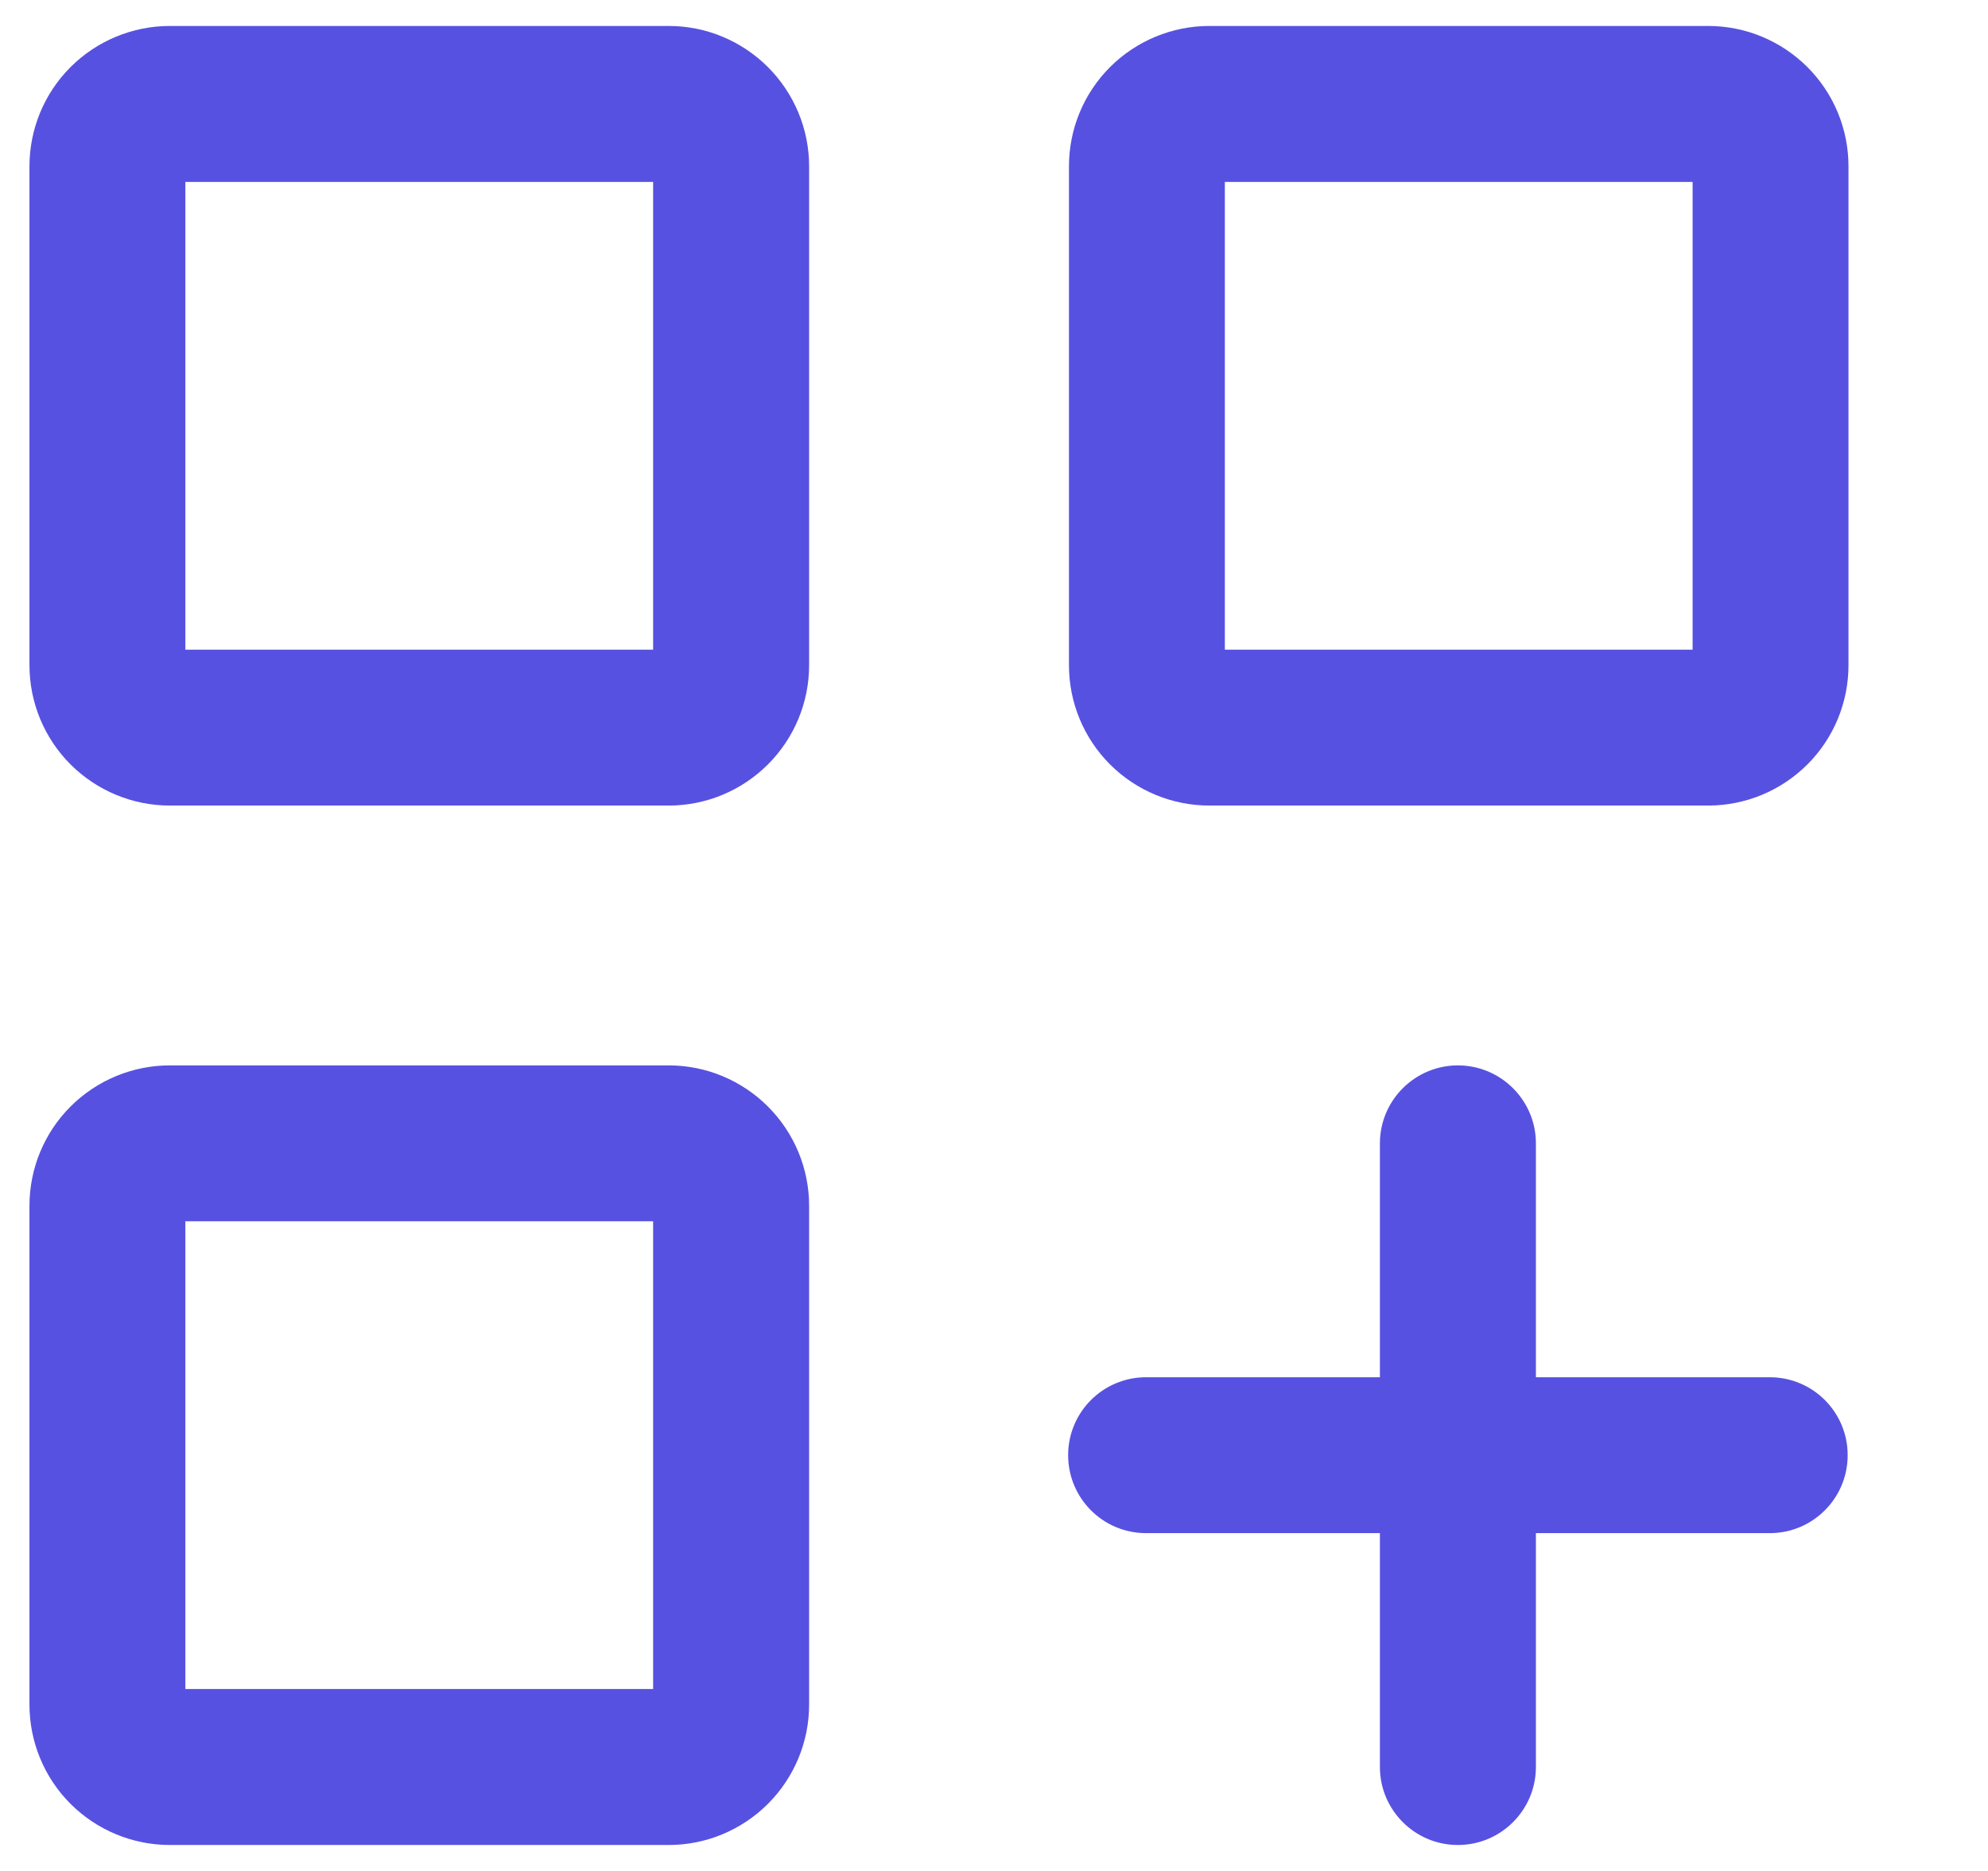 <svg width="17" height="16" viewBox="0 0 17 16" fill="none" xmlns="http://www.w3.org/2000/svg">
<g clip-path="url(#clip0_6512_2664)">
<path d="M9.8 11.778C9.432 11.778 9.134 12.076 9.134 12.444C9.134 12.813 9.432 13.111 9.8 13.111V11.778ZM15.134 13.111C15.502 13.111 15.8 12.813 15.8 12.444C15.8 12.076 15.502 11.778 15.134 11.778V13.111ZM13.134 9.778C13.134 9.41 12.835 9.111 12.467 9.111C12.099 9.111 11.8 9.41 11.8 9.778H13.134ZM11.8 15.111C11.8 15.479 12.099 15.778 12.467 15.778C12.835 15.778 13.134 15.479 13.134 15.111H11.8ZM9.8 13.111H12.467V11.778H9.8V13.111ZM15.134 11.778H12.467V13.111H15.134V11.778ZM13.134 12.444V9.778H11.8V12.444H13.134ZM11.8 12.444V15.111H13.134V12.444H11.8ZM1.585 5.689V1.422H0.252V5.689H1.585ZM1.585 1.422C1.585 1.458 1.571 1.492 1.546 1.517L0.603 0.574C0.378 0.799 0.252 1.104 0.252 1.422H1.585ZM1.546 1.517C1.521 1.542 1.487 1.556 1.452 1.556V0.222C1.134 0.222 0.828 0.349 0.603 0.574L1.546 1.517ZM1.452 1.556H5.719V0.222H1.452V1.556ZM5.719 1.556C5.683 1.556 5.649 1.542 5.624 1.517L6.567 0.574C6.342 0.349 6.037 0.222 5.719 0.222V1.556ZM5.624 1.517C5.599 1.492 5.585 1.458 5.585 1.422H6.919C6.919 1.104 6.792 0.799 6.567 0.574L5.624 1.517ZM5.585 1.422V5.689H6.919V1.422H5.585ZM5.585 5.689C5.585 5.654 5.599 5.62 5.624 5.595L6.567 6.537C6.792 6.312 6.919 6.007 6.919 5.689H5.585ZM5.624 5.595C5.649 5.57 5.683 5.556 5.719 5.556V6.889C6.037 6.889 6.342 6.762 6.567 6.537L5.624 5.595ZM5.719 5.556H1.452V6.889H5.719V5.556ZM1.452 5.556C1.487 5.556 1.521 5.57 1.546 5.595L0.603 6.537C0.828 6.762 1.134 6.889 1.452 6.889V5.556ZM1.546 5.595C1.571 5.62 1.585 5.654 1.585 5.689H0.252C0.252 6.007 0.378 6.312 0.603 6.537L1.546 5.595ZM1.585 14.578V10.311H0.252V14.578H1.585ZM1.585 10.311C1.585 10.347 1.571 10.38 1.546 10.405L0.603 9.463C0.378 9.688 0.252 9.993 0.252 10.311H1.585ZM1.546 10.405C1.521 10.43 1.487 10.444 1.452 10.444V9.111C1.134 9.111 0.828 9.238 0.603 9.463L1.546 10.405ZM1.452 10.444H5.719V9.111H1.452V10.444ZM5.719 10.444C5.683 10.444 5.649 10.43 5.624 10.405L6.567 9.463C6.342 9.238 6.037 9.111 5.719 9.111V10.444ZM5.624 10.405C5.599 10.38 5.585 10.347 5.585 10.311H6.919C6.919 9.993 6.792 9.688 6.567 9.463L5.624 10.405ZM5.585 10.311V14.578H6.919V10.311H5.585ZM5.585 14.578C5.585 14.542 5.599 14.508 5.624 14.483L6.567 15.426C6.792 15.201 6.919 14.896 6.919 14.578H5.585ZM5.624 14.483C5.649 14.459 5.683 14.444 5.719 14.444V15.778C6.037 15.778 6.342 15.651 6.567 15.426L5.624 14.483ZM5.719 14.444H1.452V15.778H5.719V14.444ZM1.452 14.444C1.487 14.444 1.521 14.459 1.546 14.483L0.603 15.426C0.828 15.651 1.134 15.778 1.452 15.778V14.444ZM1.546 14.483C1.571 14.508 1.585 14.542 1.585 14.578H0.252C0.252 14.896 0.378 15.201 0.603 15.426L1.546 14.483ZM10.474 5.689V1.422H9.141V5.689H10.474ZM10.474 1.422C10.474 1.458 10.46 1.492 10.435 1.517L9.492 0.574C9.267 0.799 9.141 1.104 9.141 1.422H10.474ZM10.435 1.517C10.41 1.542 10.376 1.556 10.341 1.556V0.222C10.023 0.222 9.717 0.349 9.492 0.574L10.435 1.517ZM10.341 1.556H14.607V0.222H10.341V1.556ZM14.607 1.556C14.572 1.556 14.538 1.542 14.513 1.517L15.456 0.574C15.231 0.349 14.926 0.222 14.607 0.222V1.556ZM14.513 1.517C14.488 1.492 14.474 1.458 14.474 1.422H15.807C15.807 1.104 15.681 0.799 15.456 0.574L14.513 1.517ZM14.474 1.422V5.689H15.807V1.422H14.474ZM14.474 5.689C14.474 5.654 14.488 5.62 14.513 5.595L15.456 6.537C15.681 6.312 15.807 6.007 15.807 5.689H14.474ZM14.513 5.595C14.538 5.57 14.572 5.556 14.607 5.556V6.889C14.926 6.889 15.231 6.762 15.456 6.537L14.513 5.595ZM14.607 5.556H10.341V6.889H14.607V5.556ZM10.341 5.556C10.376 5.556 10.41 5.57 10.435 5.595L9.492 6.537C9.717 6.762 10.023 6.889 10.341 6.889V5.556ZM10.435 5.595C10.46 5.62 10.474 5.654 10.474 5.689H9.141C9.141 6.007 9.267 6.312 9.492 6.537L10.435 5.595Z" fill="#5751E1"/>
</g>
<defs>
<clipPath id="clip0_6512_2664">
<rect width="16" height="16" fill="white" transform="translate(0.029)"/>
</clipPath>
</defs>
</svg>
